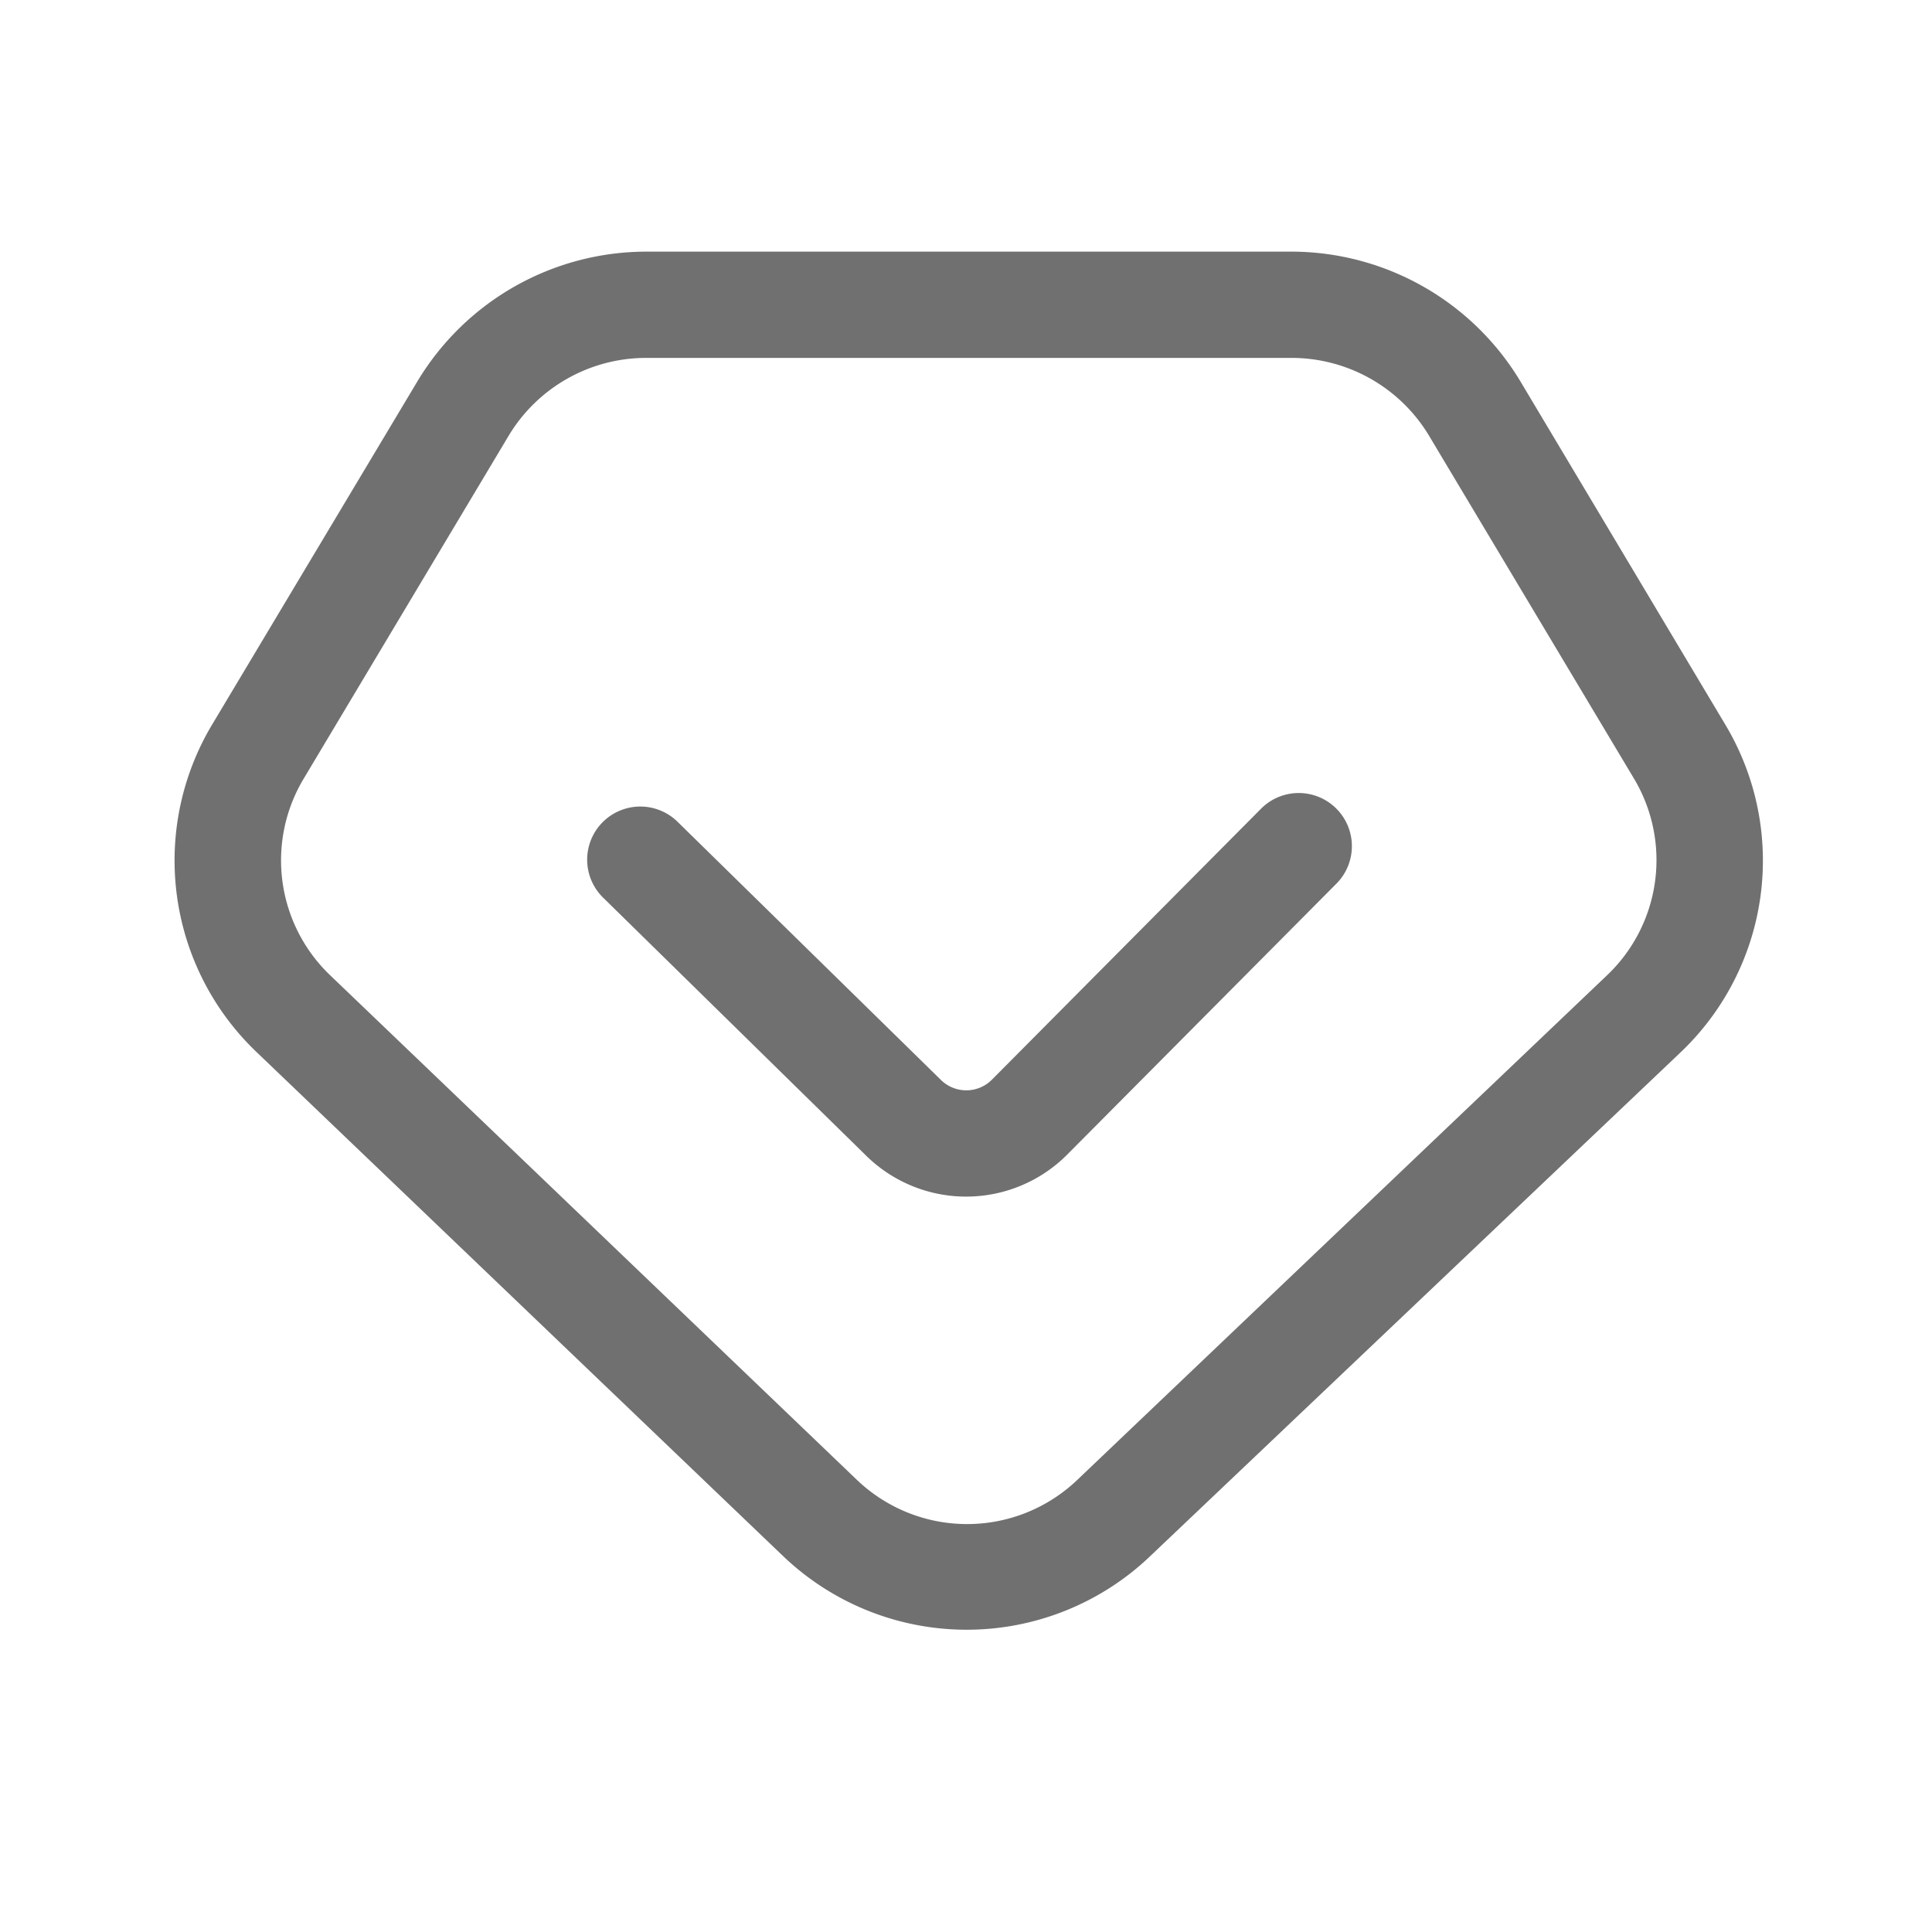 <?xml version="1.0" standalone="no"?><!DOCTYPE svg PUBLIC "-//W3C//DTD SVG 1.1//EN" "http://www.w3.org/Graphics/SVG/1.1/DTD/svg11.dtd"><svg class="icon" width="200px" height="200.00px" viewBox="0 0 1024 1024" version="1.1" xmlns="http://www.w3.org/2000/svg"><path fill="#707070" d="M805.786 202.035a141.773 141.773 0 0 0-121.037-68.659H342.323a141.67 141.67 0 0 0-121.037 68.659L112.64 383.693a140.339 140.339 0 0 0 23.501 174.08l278.938 267.008a140.8 140.8 0 0 0 194.56 0L890.419 558.08a140.237 140.237 0 0 0 23.808-174.387z m45.773 315.085l-280.474 267.162a84.531 84.531 0 0 1-116.992 0L175.206 517.12a84.224 84.224 0 0 1-14.131-104.602l108.544-181.606a85.043 85.043 0 0 1 72.704-41.216h342.426a85.043 85.043 0 0 1 72.653 41.216l108.493 181.504a84.224 84.224 0 0 1-14.336 104.704z"  /><path fill="#707070" d="M668.365 428.646l-142.746 143.718a19.149 19.149 0 0 1-26.931 0L359.117 435.558a28.16 28.16 0 0 0-39.475 40.192l139.622 136.96a75.571 75.571 0 0 0 106.291-0.666l142.797-143.718a28.16 28.16 0 1 0-39.987-39.68z"  /></svg>